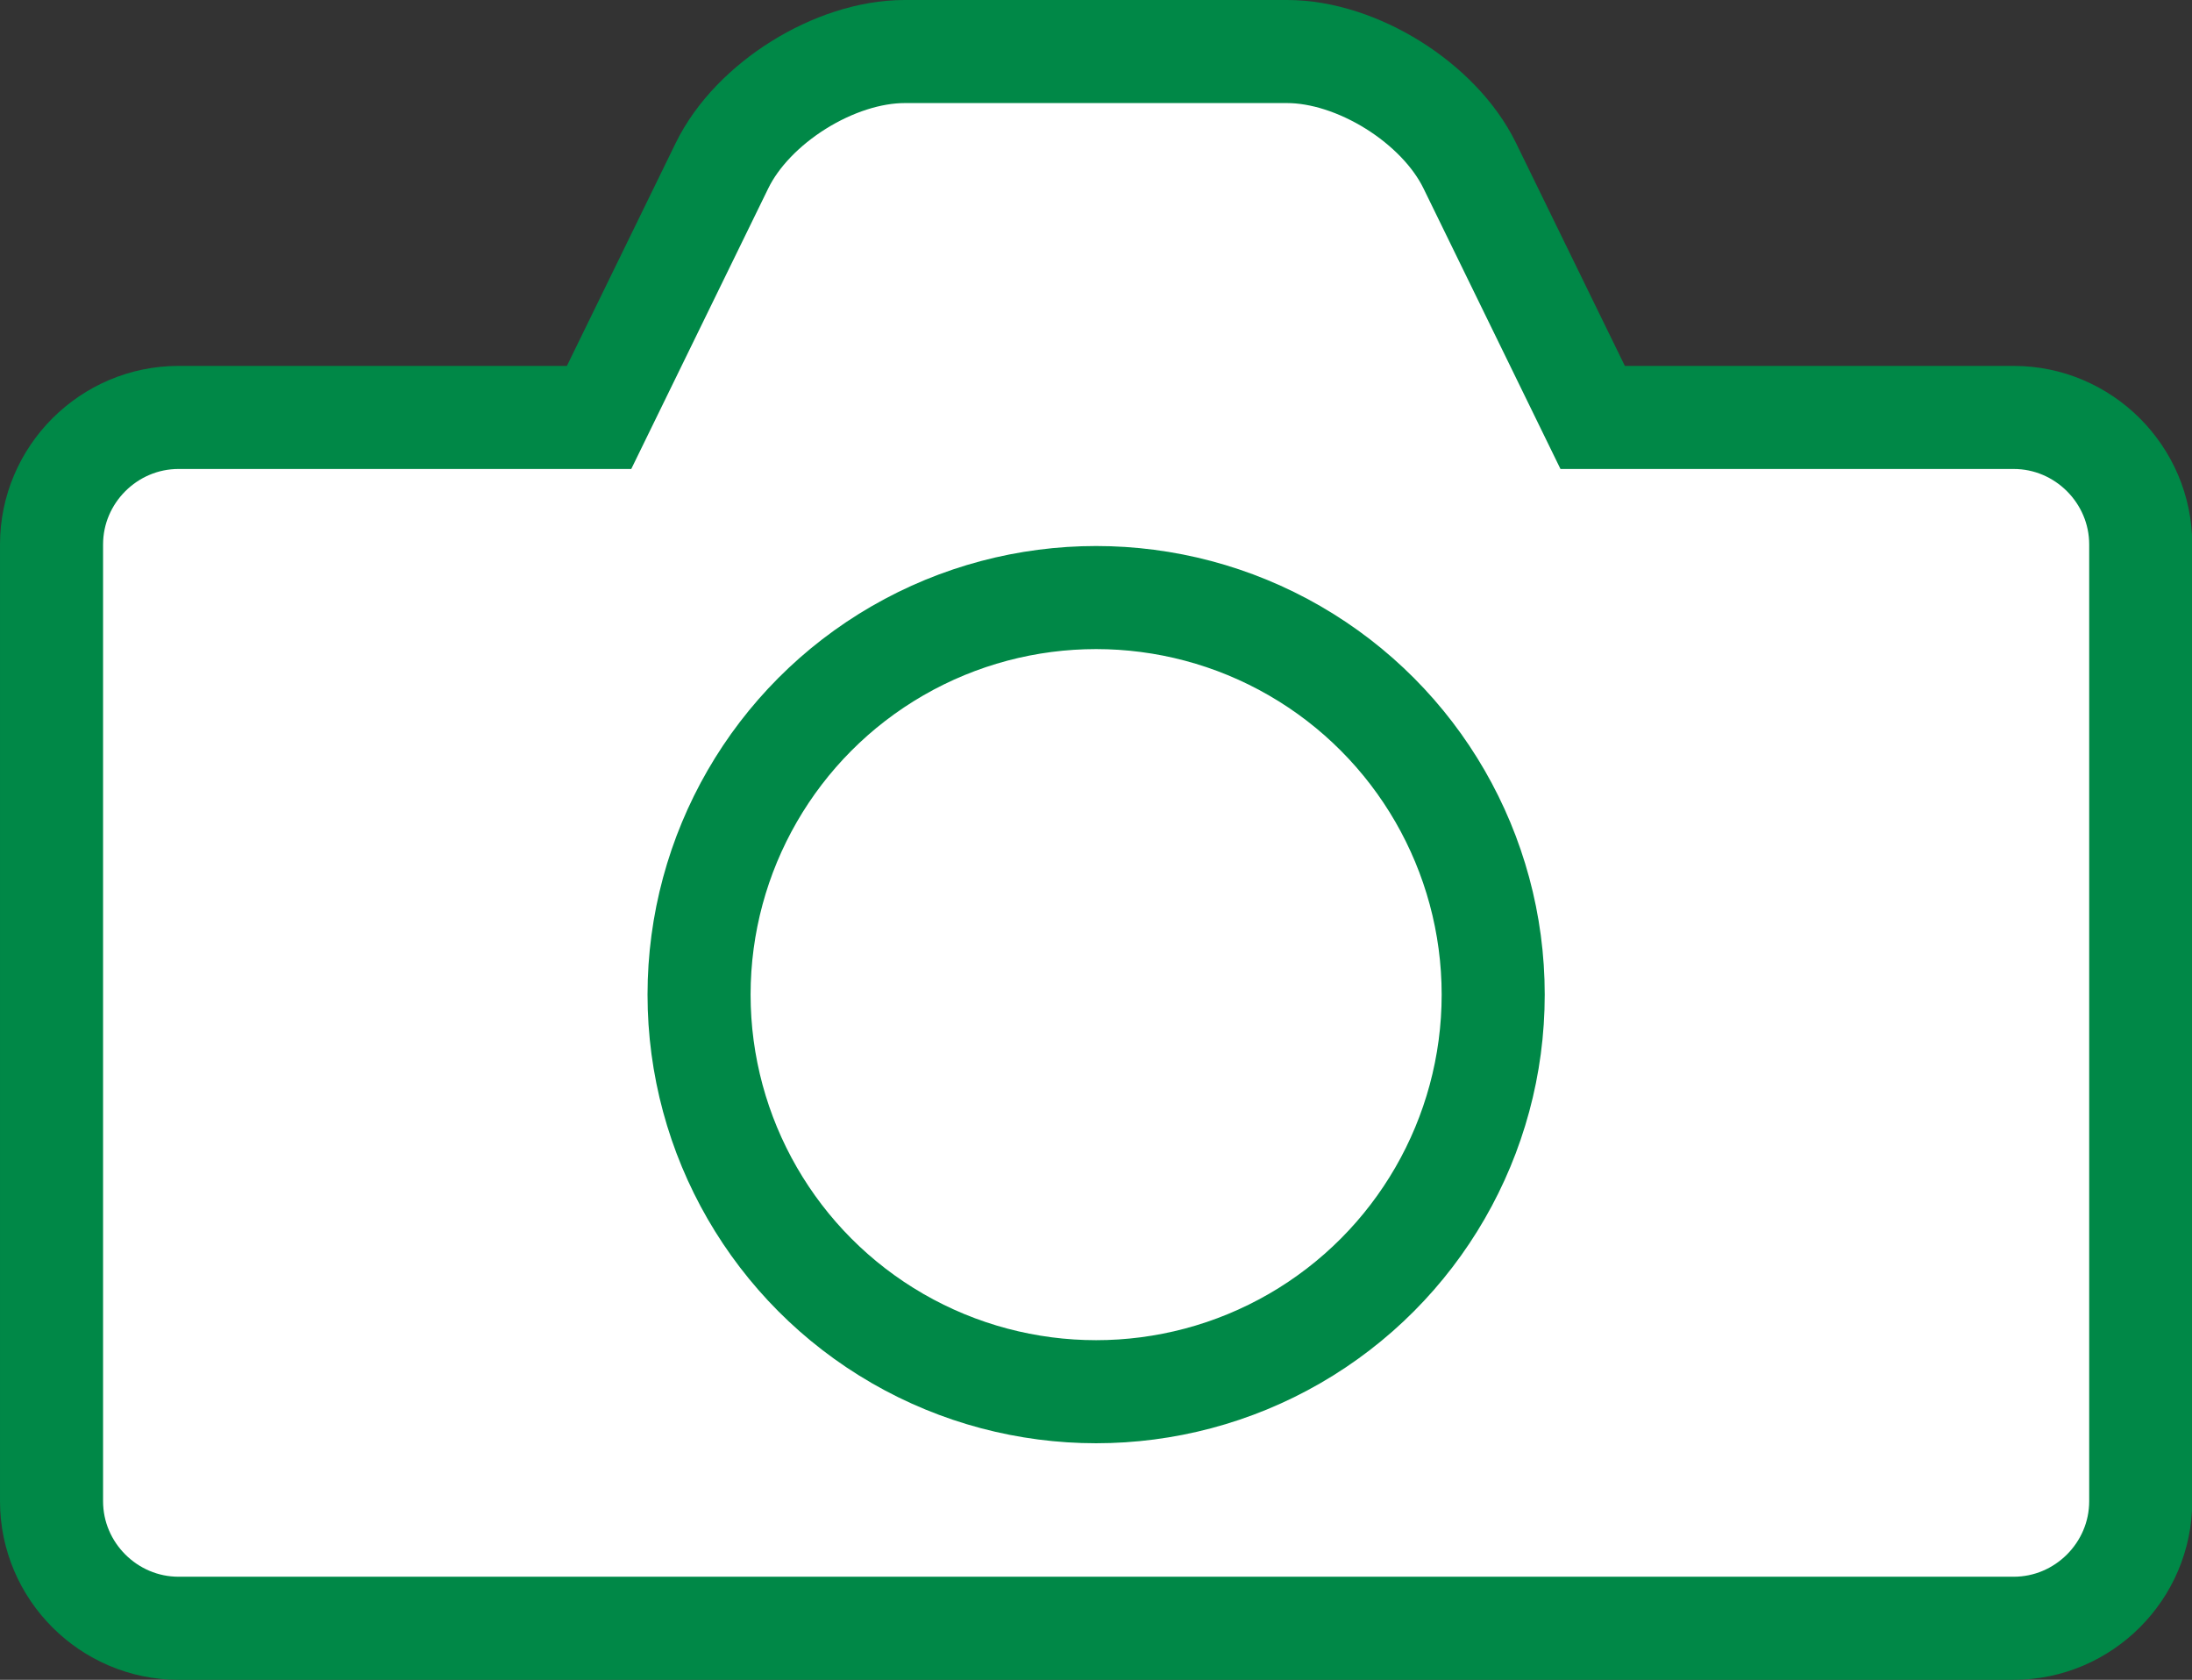 <?xml version="1.0" encoding="UTF-8"?>
<svg id="layer" xmlns="http://www.w3.org/2000/svg" viewBox="0 0 85.07 65.19">
  <rect x="0" y="0" width="85.07" height="65.19" fill="#333333" stroke="none"/>
  <defs>
    <style>
      .cls-1 {
        fill: #fff;
        stroke: #008847;
        stroke-miterlimit: 10;
        stroke-width: 4px;
      }
    </style>
  </defs>
  <path class="cls-1" d="m78.14,16.2h-16.33l-4.77-9.77c-1.19-2.44-4.38-4.43-7.09-4.43h-14.84c-2.71,0-5.9,1.99-7.09,4.43l-4.77,9.77H6.93c-2.71,0-4.93,2.22-4.93,4.93v37.13c0,2.71,2.22,4.93,4.93,4.93h71.22c2.71,0,4.93-2.22,4.93-4.93V21.13c0-2.71-2.22-4.93-4.93-4.93Z"/>
  <circle class="cls-1" cx="42.54" cy="38.6" r="15.41"/>
</svg>